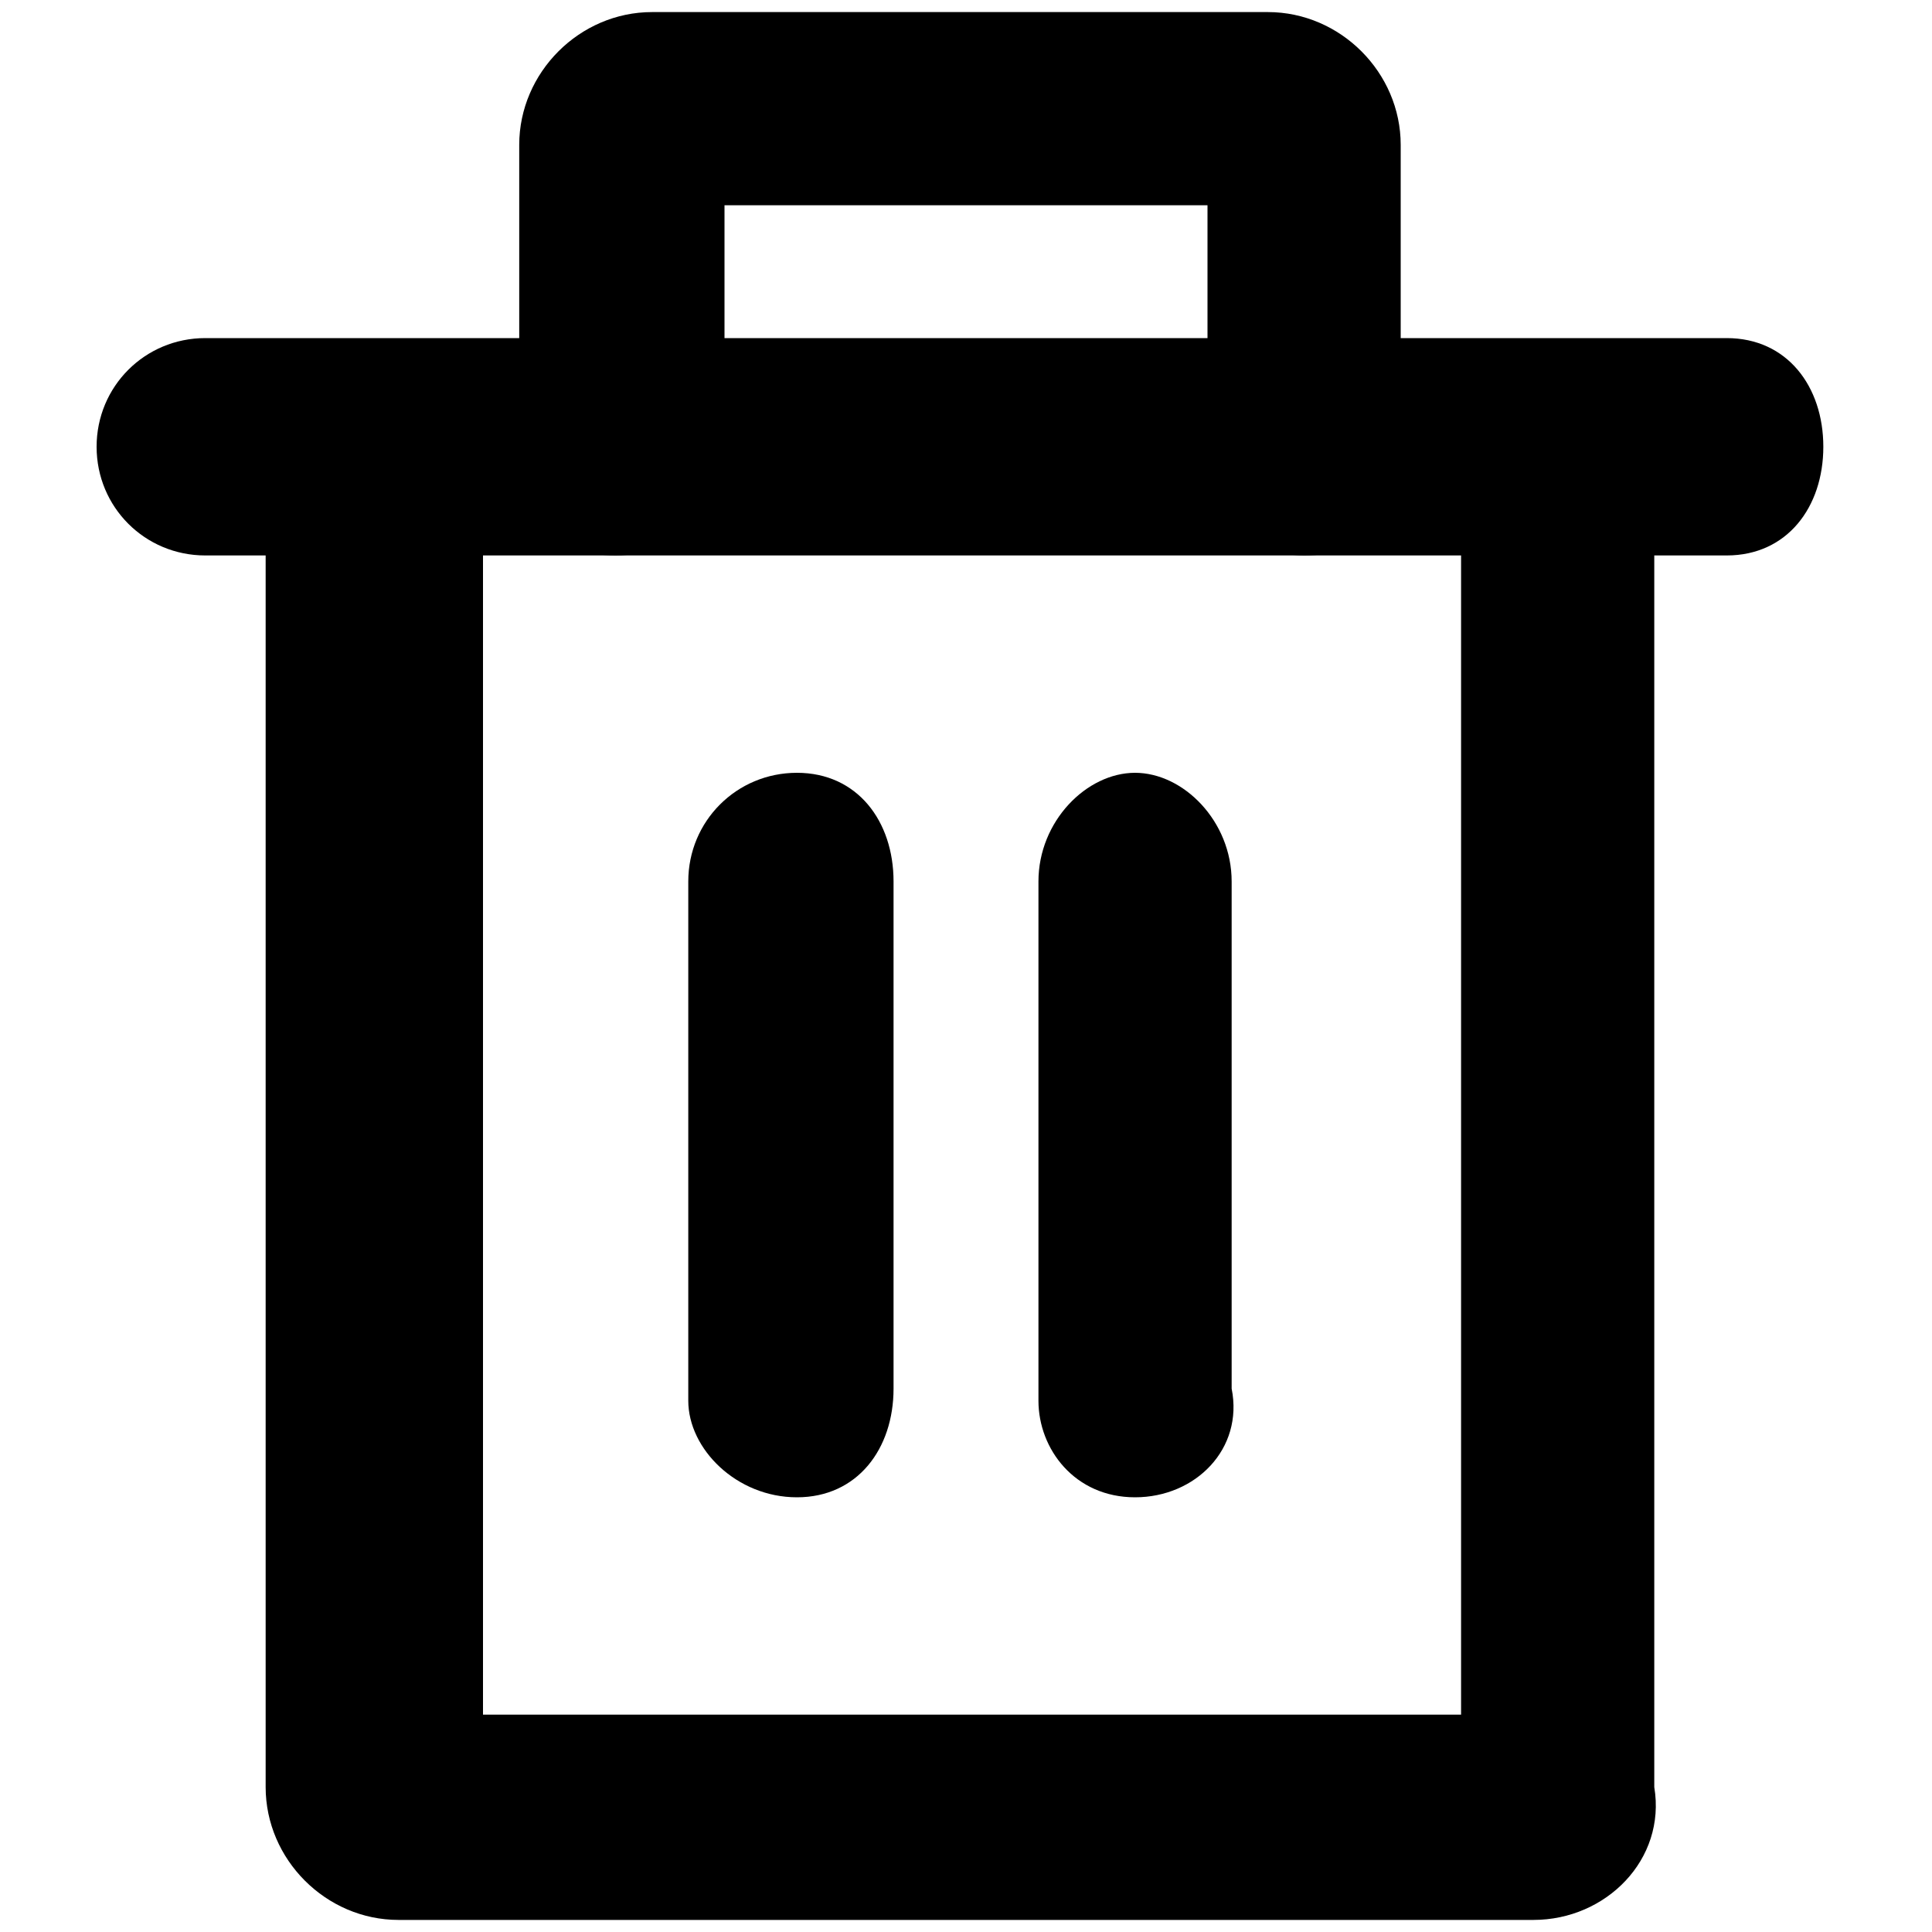 <?xml version="1.0" encoding="utf-8"?>
<!-- Generator: Adobe Illustrator 26.0.1, SVG Export Plug-In . SVG Version: 6.00 Build 0)  -->
<svg version="1.1" id="Layer_1" xmlns="http://www.w3.org/2000/svg" xmlns:xlink="http://www.w3.org/1999/xlink" x="0px" y="0px"
	 viewBox="0 0 16 16" style="enable-background:new 0 0 16 16;" xml:space="preserve">
<g>
	<g>
		<path d="M14.3,4.6H1.7c-0.5,0-0.9-0.4-0.9-0.9s0.4-0.9,0.9-0.9h12.6c0.5,0,0.8,0.4,0.8,0.9S14.8,4.6,14.3,4.6z"/>
	</g>
	<g>
		<path d="M12.7,15.9H3.3c-0.6,0-1.1-0.5-1.1-1.1v-11c0-0.5,0.4-0.9,0.9-0.9s0.9,0.4,0.9,0.9v10.4h8.1V3.8c0-0.5,0.4-0.9,0.8-0.9
			s0.8,0.4,0.8,0.9v11C13.8,15.4,13.3,15.9,12.7,15.9z M10.8,4.6c-0.5,0-0.8-0.4-0.8-0.9v-2H6v2c0,0.5-0.4,0.9-0.9,0.9
			S4.3,4.3,4.3,3.8V1.2c0-0.6,0.5-1.1,1.1-1.1h5.1c0.6,0,1.1,0.5,1.1,1.1v2.6C11.7,4.3,11.3,4.6,10.8,4.6z"/>
	</g>
	<g>
		<path d="M6.6,12.4c-0.5,0-0.9-0.4-0.9-0.8V7.3c0-0.5,0.4-0.9,0.9-0.9s0.8,0.4,0.8,0.9v4.2C7.4,12,7.1,12.4,6.6,12.4z"/>
	</g>
	<g>
		<path d="M9.4,12.4c-0.5,0-0.8-0.4-0.8-0.8V7.3c0-0.5,0.4-0.9,0.8-0.9s0.8,0.4,0.8,0.9v4.2C10.3,12,9.9,12.4,9.4,12.4z"/>
	</g>
</g>
</svg>
